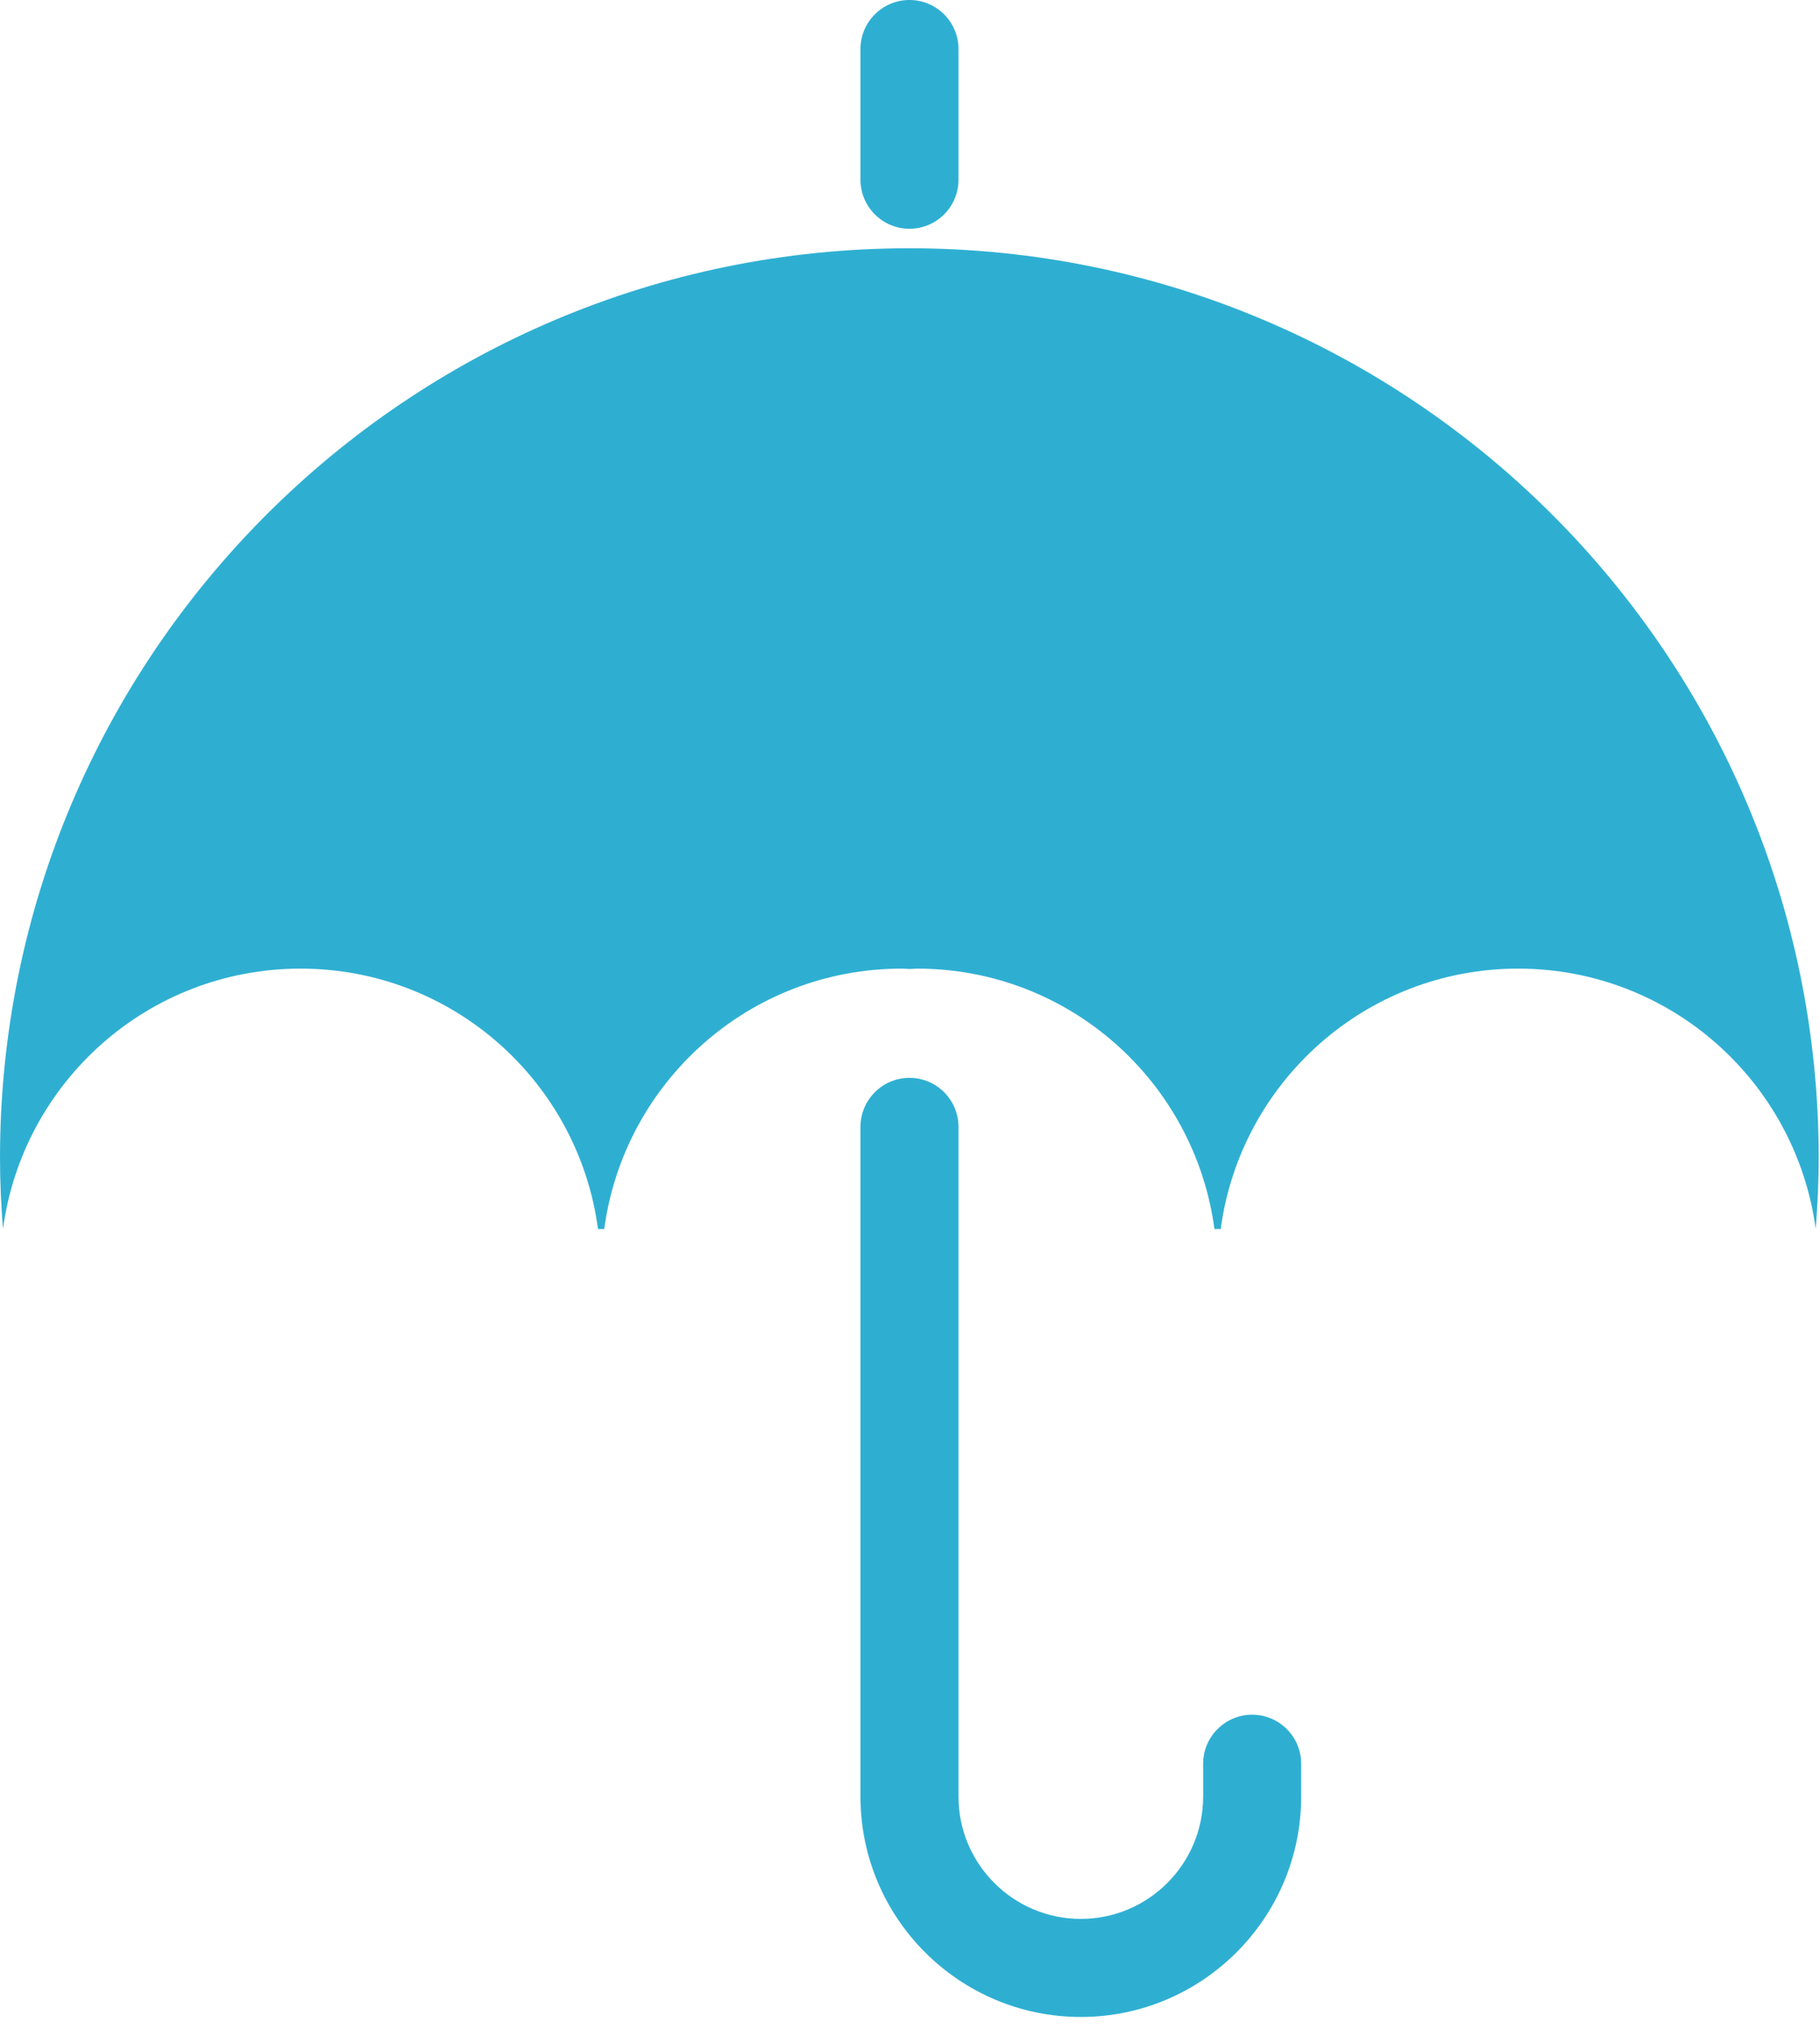<svg width="140" height="156" viewBox="0 0 140 156" fill="none" xmlns="http://www.w3.org/2000/svg">
<path d="M69.96 19.09C31.32 19.09 0 50.41 0 89.05C0 90.89 0.09 92.7 0.23 94.5C1.75 83.2 11.4 74.48 23.12 74.48C34.84 74.48 44.49 83.2 46 94.5H46.48C48 83.2 57.65 74.48 69.36 74.48C69.56 74.48 69.75 74.5 69.95 74.51C70.15 74.51 70.34 74.48 70.54 74.48C82.26 74.48 91.9 83.2 93.42 94.5H93.9C95.42 83.2 105.07 74.48 116.78 74.48C128.49 74.48 138.15 83.2 139.67 94.5C139.81 92.7 139.9 90.89 139.9 89.05C139.9 50.41 108.58 19.09 69.94 19.09H69.96Z" fill="#2EAFD2"/>
<path d="M83.14 155.09C73.79 155.09 66.19 147.49 66.19 138.14V86.65C66.19 84.57 67.88 82.88 69.96 82.88C72.04 82.88 73.73 84.57 73.73 86.65V138.14C73.73 143.33 77.95 147.55 83.14 147.55C88.33 147.55 92.55 143.33 92.55 138.14V135.62C92.55 133.54 94.24 131.85 96.32 131.85C98.4 131.85 100.09 133.54 100.09 135.62V138.14C100.09 147.48 92.49 155.09 83.14 155.09Z" fill="#2EAFD2"/>
<path d="M69.96 17.59C67.88 17.59 66.19 15.9 66.19 13.82V3.77C66.19 1.69 67.88 0 69.96 0C72.04 0 73.73 1.69 73.73 3.77V13.82C73.73 15.9 72.04 17.59 69.96 17.59Z" fill="#2EAFD2"/>
</svg>
